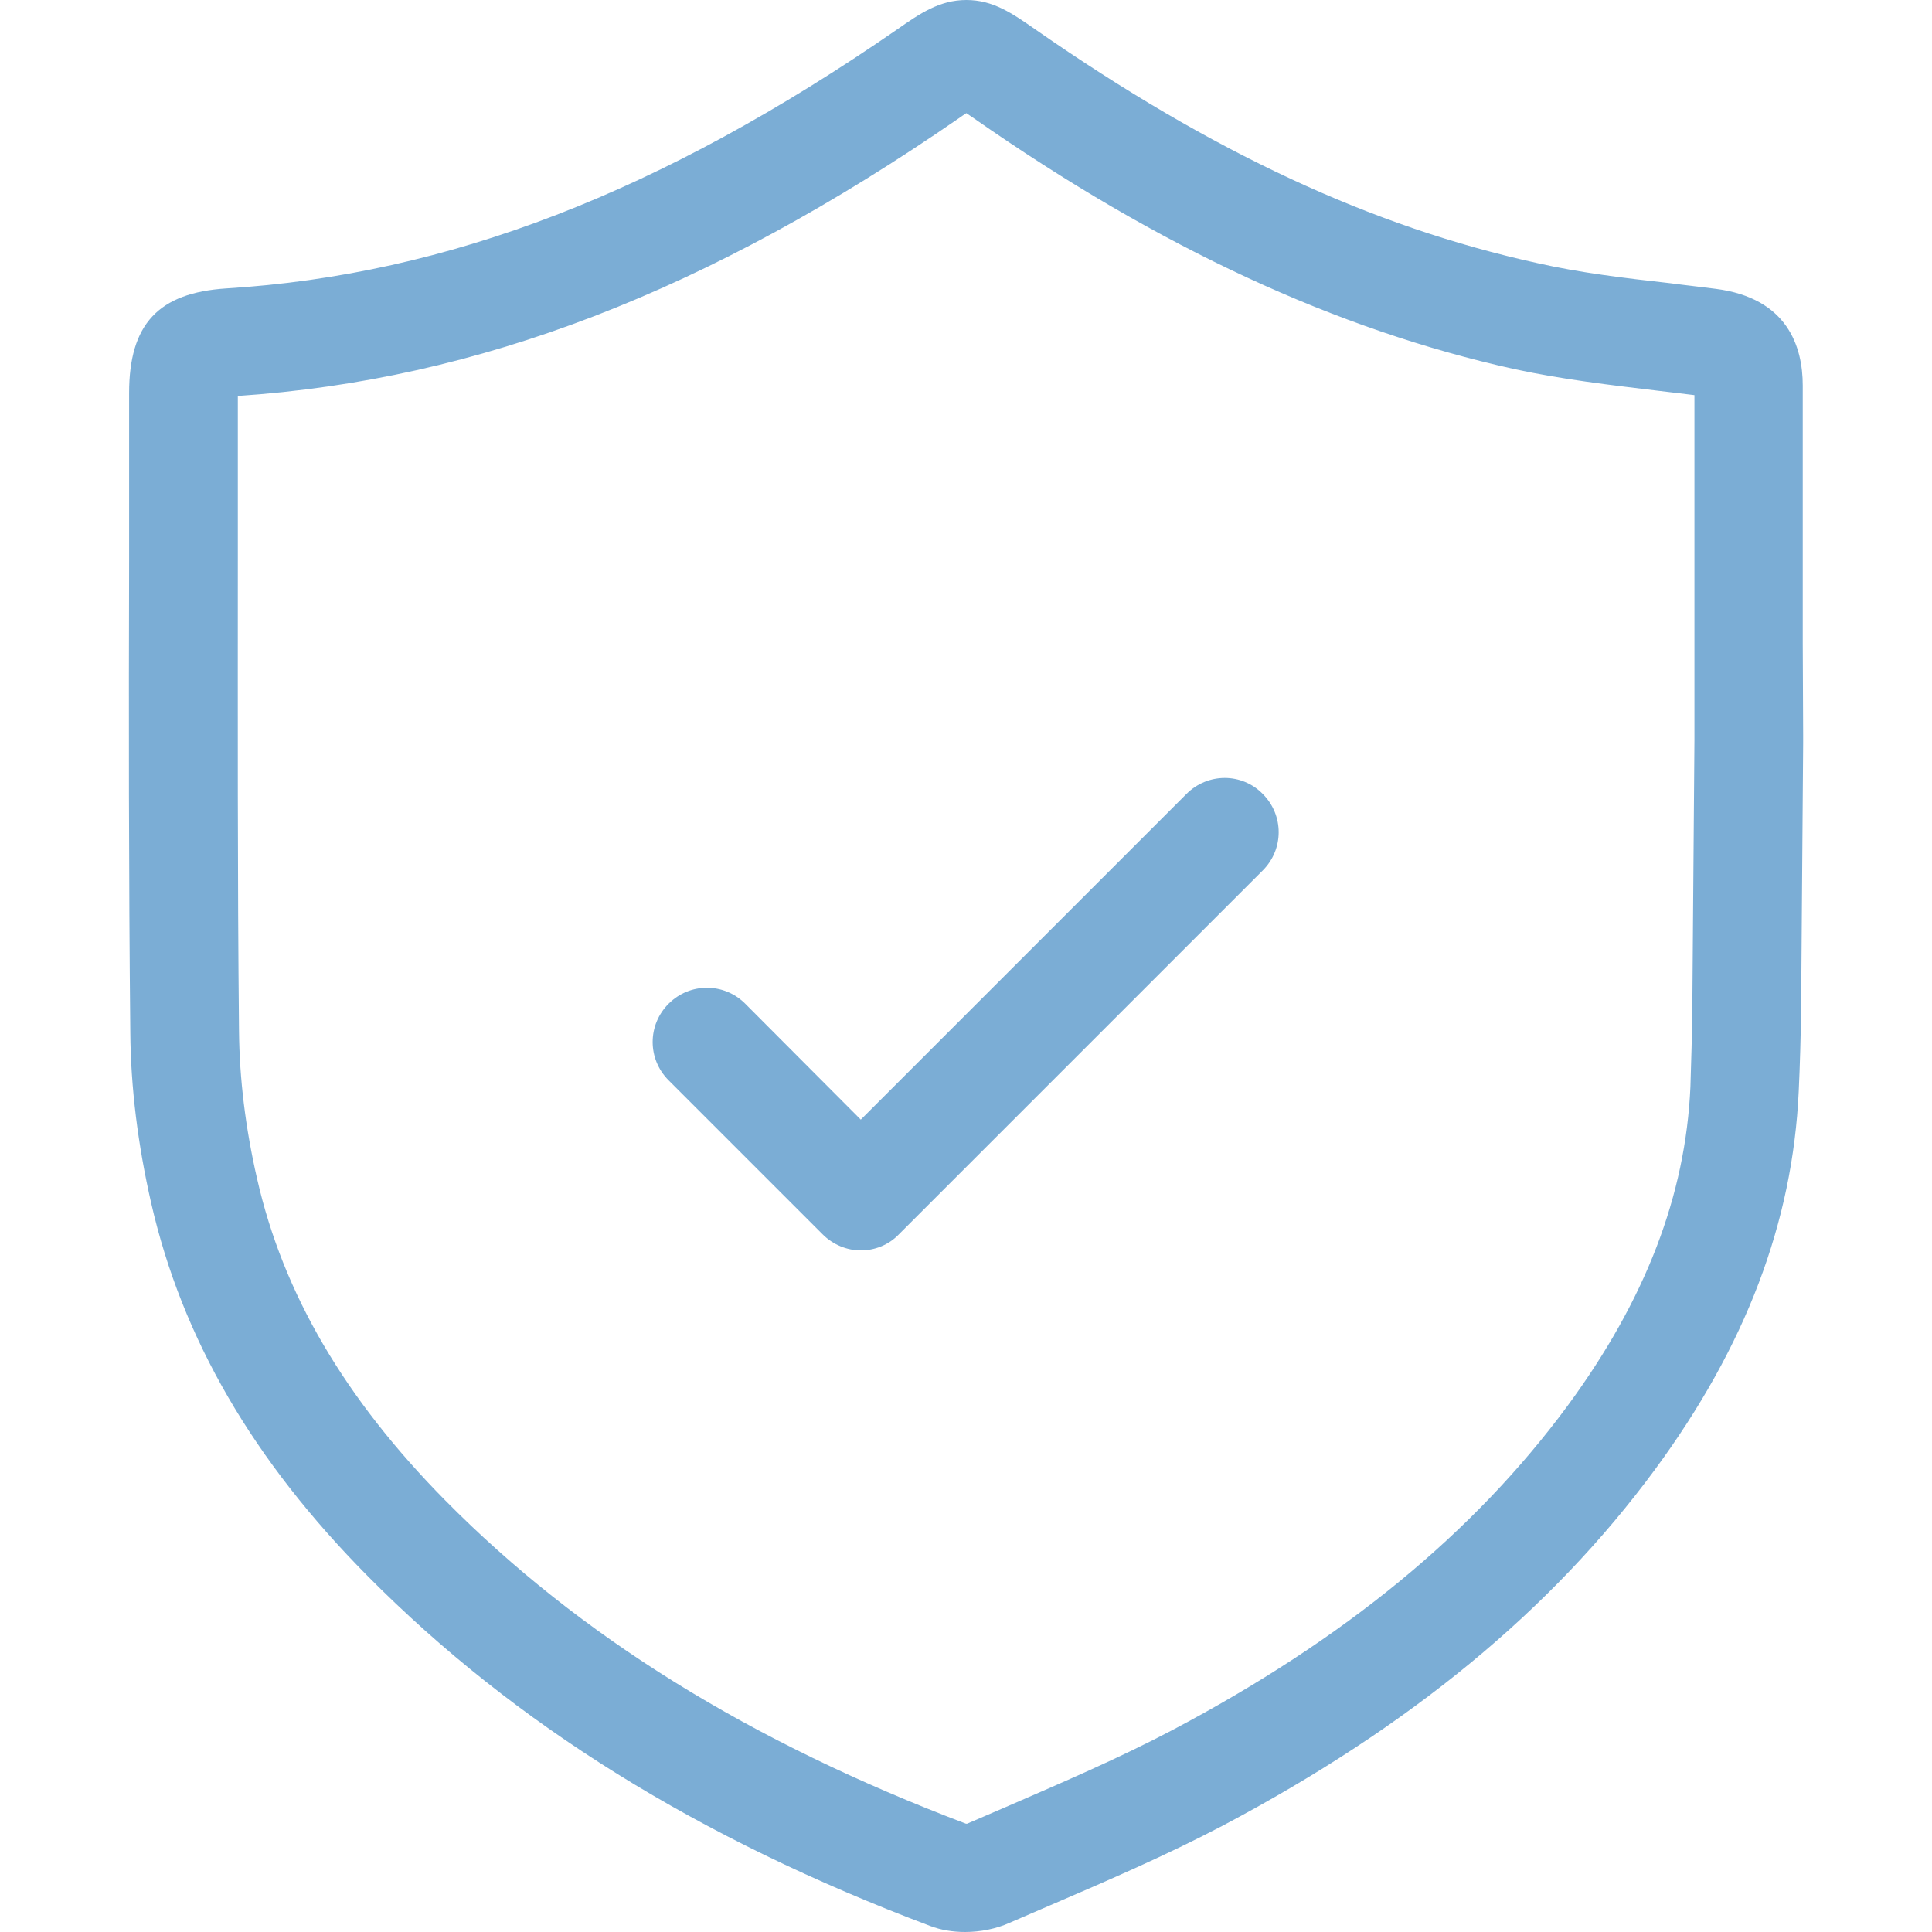 <svg width="52" height="52" viewBox="0 0 52 52" fill="none" xmlns="http://www.w3.org/2000/svg">
<path d="M31.935 21.368L23.168 30.135L20.058 27.015C19.486 26.443 18.568 26.443 17.996 27.015C17.423 27.587 17.423 28.505 17.996 29.077L22.142 33.223C22.422 33.504 22.8 33.655 23.168 33.655C23.535 33.655 23.913 33.515 24.193 33.223L33.986 23.43C34.559 22.858 34.559 21.94 33.986 21.368C33.425 20.796 32.507 20.796 31.935 21.368Z" fill="#7BADD5"/>
<path d="M48.521 17.297C48.521 14.987 48.521 12.687 48.521 10.376C48.521 9.329 48.111 8.022 46.178 7.774C45.768 7.72 45.358 7.677 44.958 7.623C43.706 7.483 42.529 7.342 41.384 7.083C36.914 6.101 32.628 4.103 27.877 0.799C27.24 0.356 26.732 0 26.009 0C25.285 0 24.756 0.367 24.152 0.788C17.803 5.172 12.059 7.396 6.088 7.763C4.263 7.882 3.475 8.724 3.475 10.581C3.475 12.082 3.475 13.583 3.475 15.084C3.464 19.241 3.464 23.549 3.507 27.782C3.518 29.272 3.712 30.816 4.069 32.381C4.9 36.02 6.811 39.313 9.91 42.434C13.851 46.407 18.796 49.484 25.037 51.838C25.318 51.946 25.642 52 25.976 52C26.387 52 26.819 51.914 27.175 51.752C27.542 51.59 27.909 51.438 28.276 51.277C29.809 50.618 31.386 49.938 32.908 49.139C37.951 46.472 41.751 43.34 44.537 39.562C46.988 36.236 48.251 32.9 48.413 29.369C48.446 28.667 48.467 27.922 48.478 27.09C48.478 27.08 48.478 27.058 48.478 27.047L48.532 20.018C48.532 19.986 48.532 19.953 48.532 19.932V19.791L48.521 17.297ZM45.606 19.651V19.662V19.856C45.606 19.878 45.606 19.899 45.606 19.921L45.552 26.777V26.993C45.552 27.004 45.552 27.015 45.552 27.026C45.541 27.846 45.52 28.57 45.498 29.25C45.368 32.176 44.289 34.983 42.194 37.834C39.667 41.257 36.191 44.118 31.548 46.569C30.133 47.314 28.6 47.973 27.132 48.61C26.765 48.772 26.398 48.923 26.03 49.085C26.02 49.085 26.009 49.085 25.998 49.085C20.189 46.882 15.6 44.042 11.983 40.382C9.284 37.65 7.621 34.821 6.919 31.723C6.606 30.362 6.444 29.023 6.433 27.749C6.39 23.527 6.401 19.241 6.401 15.084C6.401 13.605 6.401 12.136 6.401 10.657C12.879 10.225 19.044 7.85 25.804 3.185C25.858 3.142 25.933 3.099 26.009 3.045C26.074 3.088 26.149 3.142 26.214 3.185C31.213 6.673 35.975 8.875 40.758 9.934C42.054 10.214 43.36 10.365 44.623 10.517C44.958 10.56 45.282 10.592 45.606 10.635C45.606 12.816 45.606 15.008 45.606 17.189V19.651Z" fill="#7BADD5"/>
</svg>
